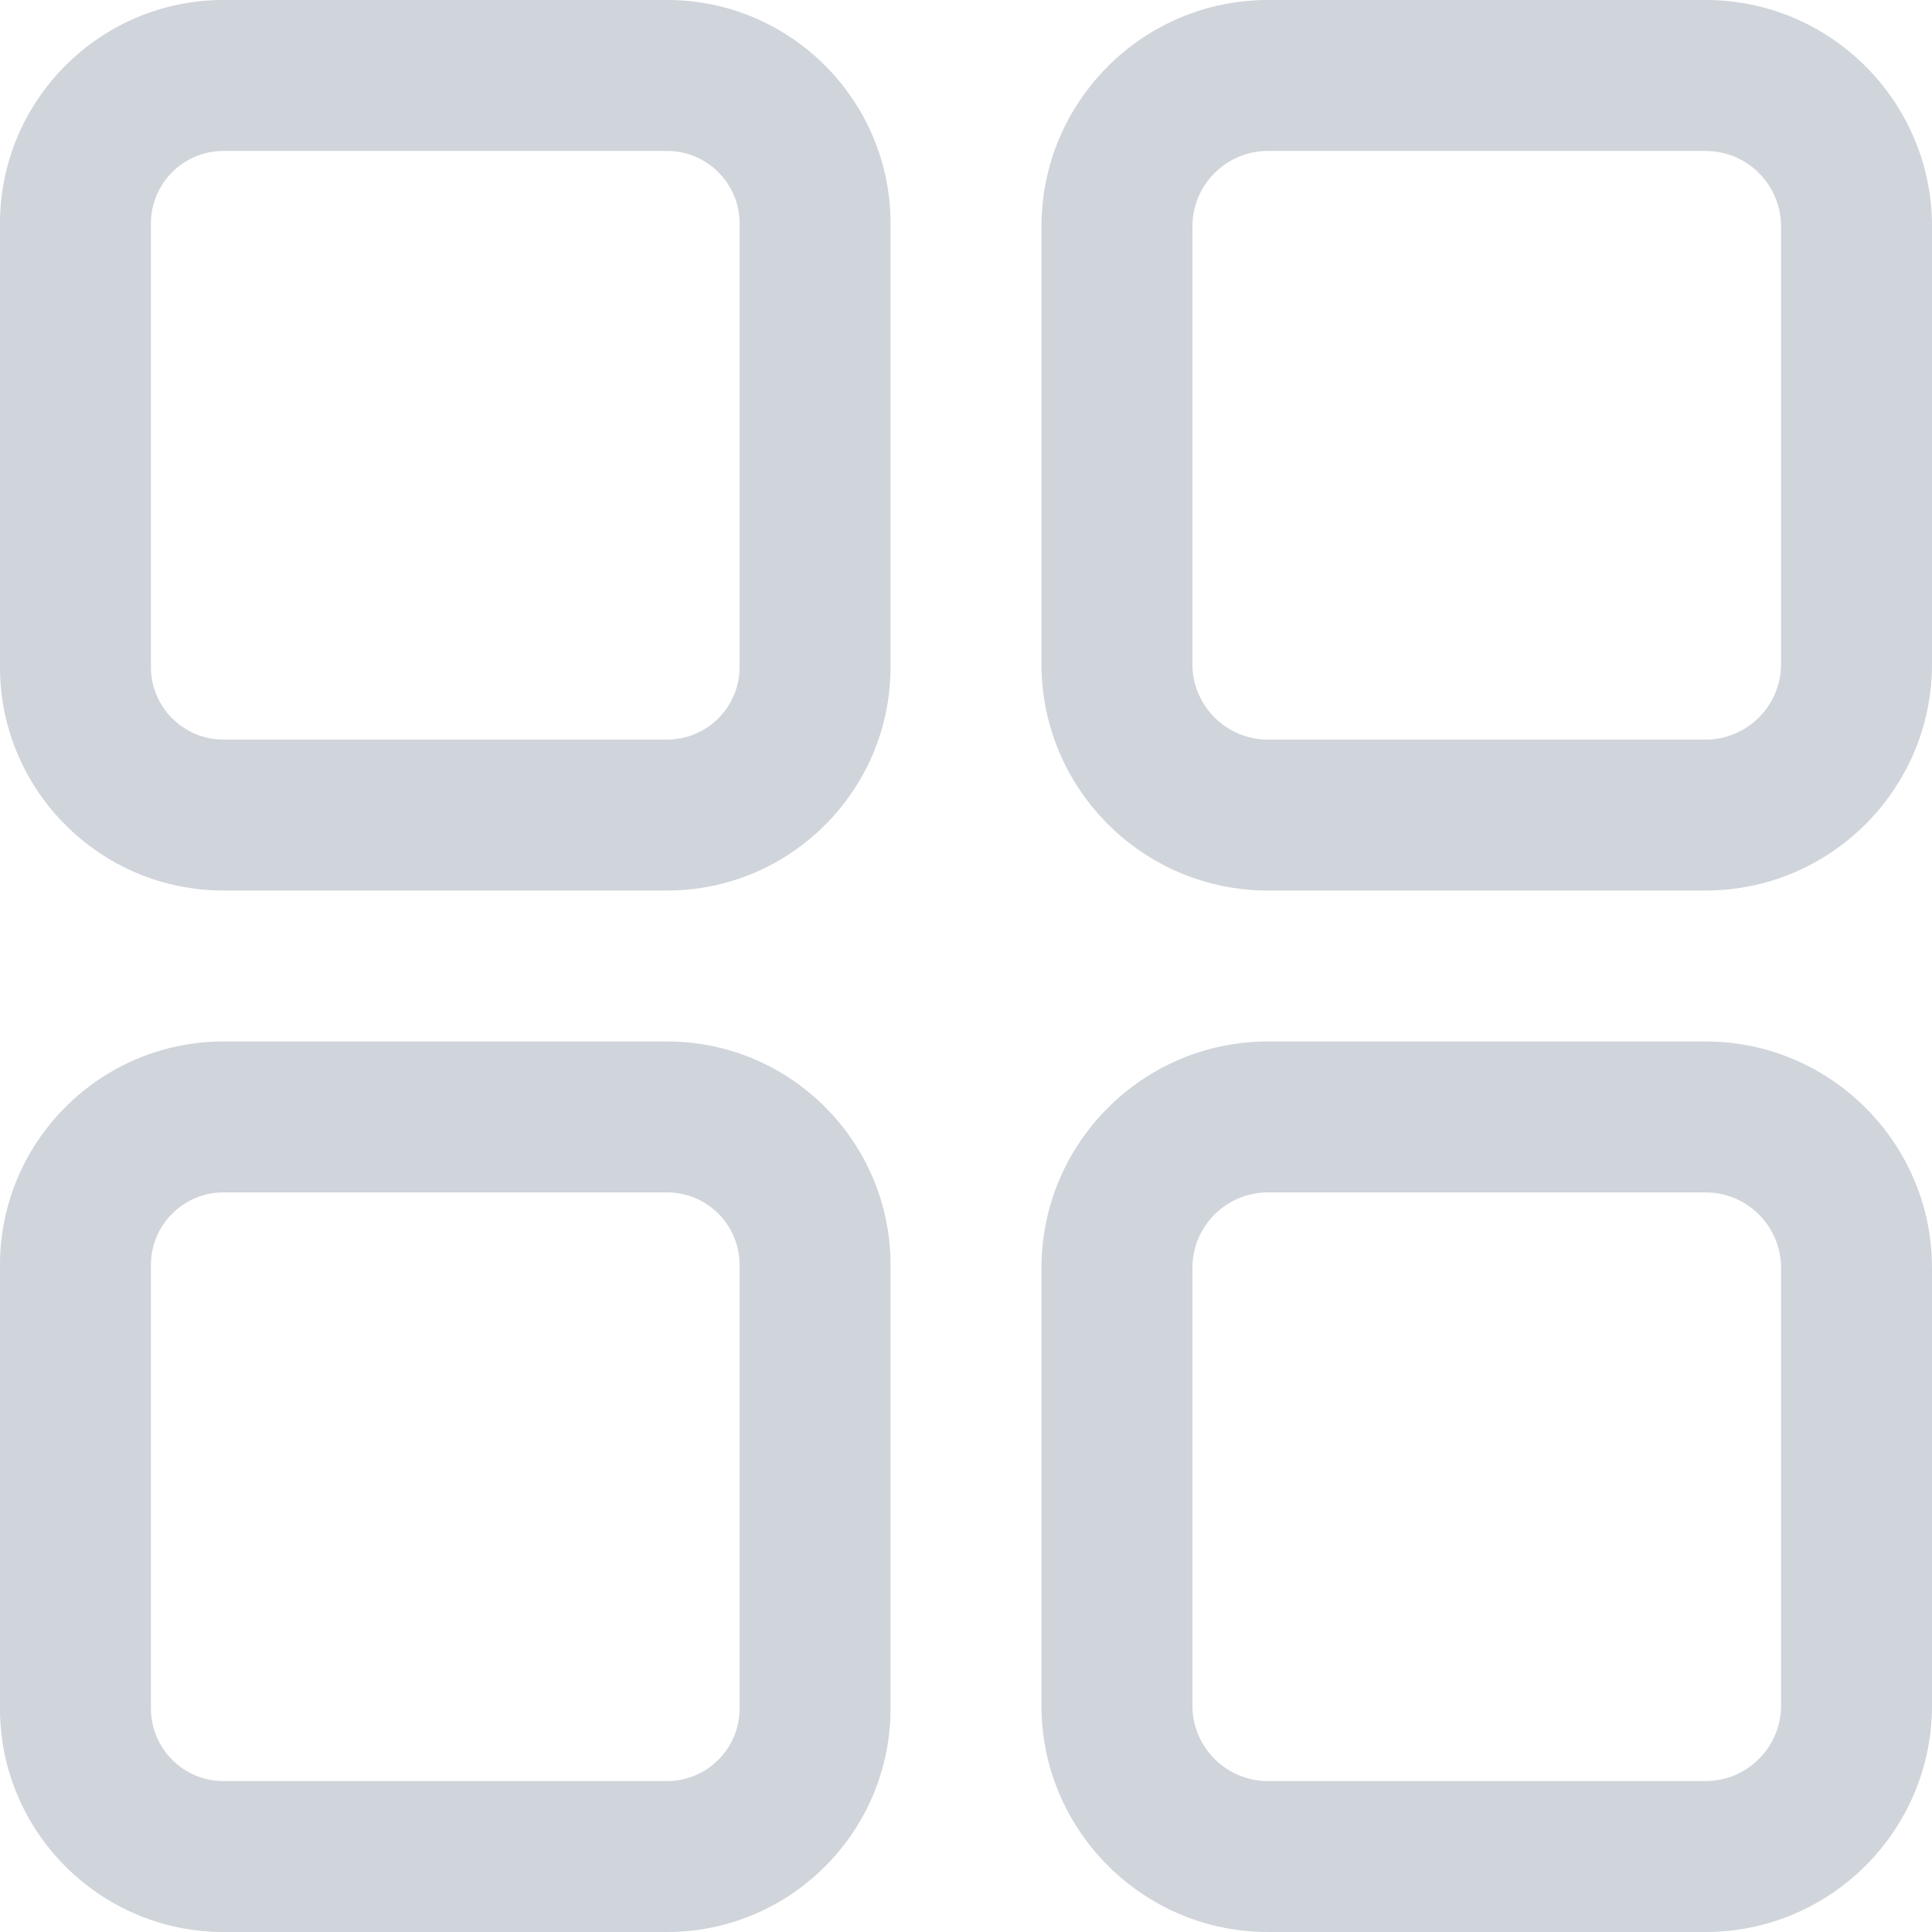 <?xml version="1.0" encoding="iso-8859-1"?>
<!-- Generator: Adobe Illustrator 19.0.0, SVG Export Plug-In . SVG Version: 6.00 Build 0)  -->
<svg version="1.1" fill="#d0d4db" id="Capa_1" xmlns="http://www.w3.org/2000/svg" xmlns:xlink="http://www.w3.org/1999/xlink" x="0px" y="0px"
	 viewBox="0 0 512 512" style="enable-background:new 0 0 512 512;" xml:space="preserve">
<g>
	<g>
		<path d="M176.792,0H59.208C26.561,0,0,26.561,0,59.208v117.584C0,209.439,26.561,236,59.208,236h117.584
			C209.439,236,236,209.439,236,176.792V59.208C236,26.561,209.439,0,176.792,0z M196,176.792c0,10.591-8.617,19.208-19.208,19.208
			H59.208C48.617,196,40,187.383,40,176.792V59.208C40,48.617,48.617,40,59.208,40h117.584C187.383,40,196,48.617,196,59.208
			V176.792z"/>
	</g>
</g>
<g>
	<g>
		<path d="M452,0H336c-33.084,0-60,26.916-60,60v116c0,33.084,26.916,60,60,60h116c33.084,0,60-26.916,60-60V60
			C512,26.916,485.084,0,452,0z M472,176c0,11.028-8.972,20-20,20H336c-11.028,0-20-8.972-20-20V60c0-11.028,8.972-20,20-20h116
			c11.028,0,20,8.972,20,20V176z"/>
	</g>
</g>
<g>
	<g>
		<path d="M176.792,276H59.208C26.561,276,0,302.561,0,335.208v117.584C0,485.439,26.561,512,59.208,512h117.584
			C209.439,512,236,485.439,236,452.792V335.208C236,302.561,209.439,276,176.792,276z M196,452.792
			c0,10.591-8.617,19.208-19.208,19.208H59.208C48.617,472,40,463.383,40,452.792V335.208C40,324.617,48.617,316,59.208,316h117.584
			c10.591,0,19.208,8.617,19.208,19.208V452.792z"/>
	</g>
</g>
<g>
	<g>
		<path d="M452,276H336c-33.084,0-60,26.916-60,60v116c0,33.084,26.916,60,60,60h116c33.084,0,60-26.916,60-60V336
			C512,302.916,485.084,276,452,276z M472,452c0,11.028-8.972,20-20,20H336c-11.028,0-20-8.972-20-20V336c0-11.028,8.972-20,20-20
			h116c11.028,0,20,8.972,20,20V452z"/>
	</g>
</g>
<g>
</g>
<g>
</g>
<g>
</g>
<g>
</g>
<g>
</g>
<g>
</g>
<g>
</g>
<g>
</g>
<g>
</g>
<g>
</g>
<g>
</g>
<g>
</g>
<g>
</g>
<g>
</g>
<g>
</g>
</svg>
